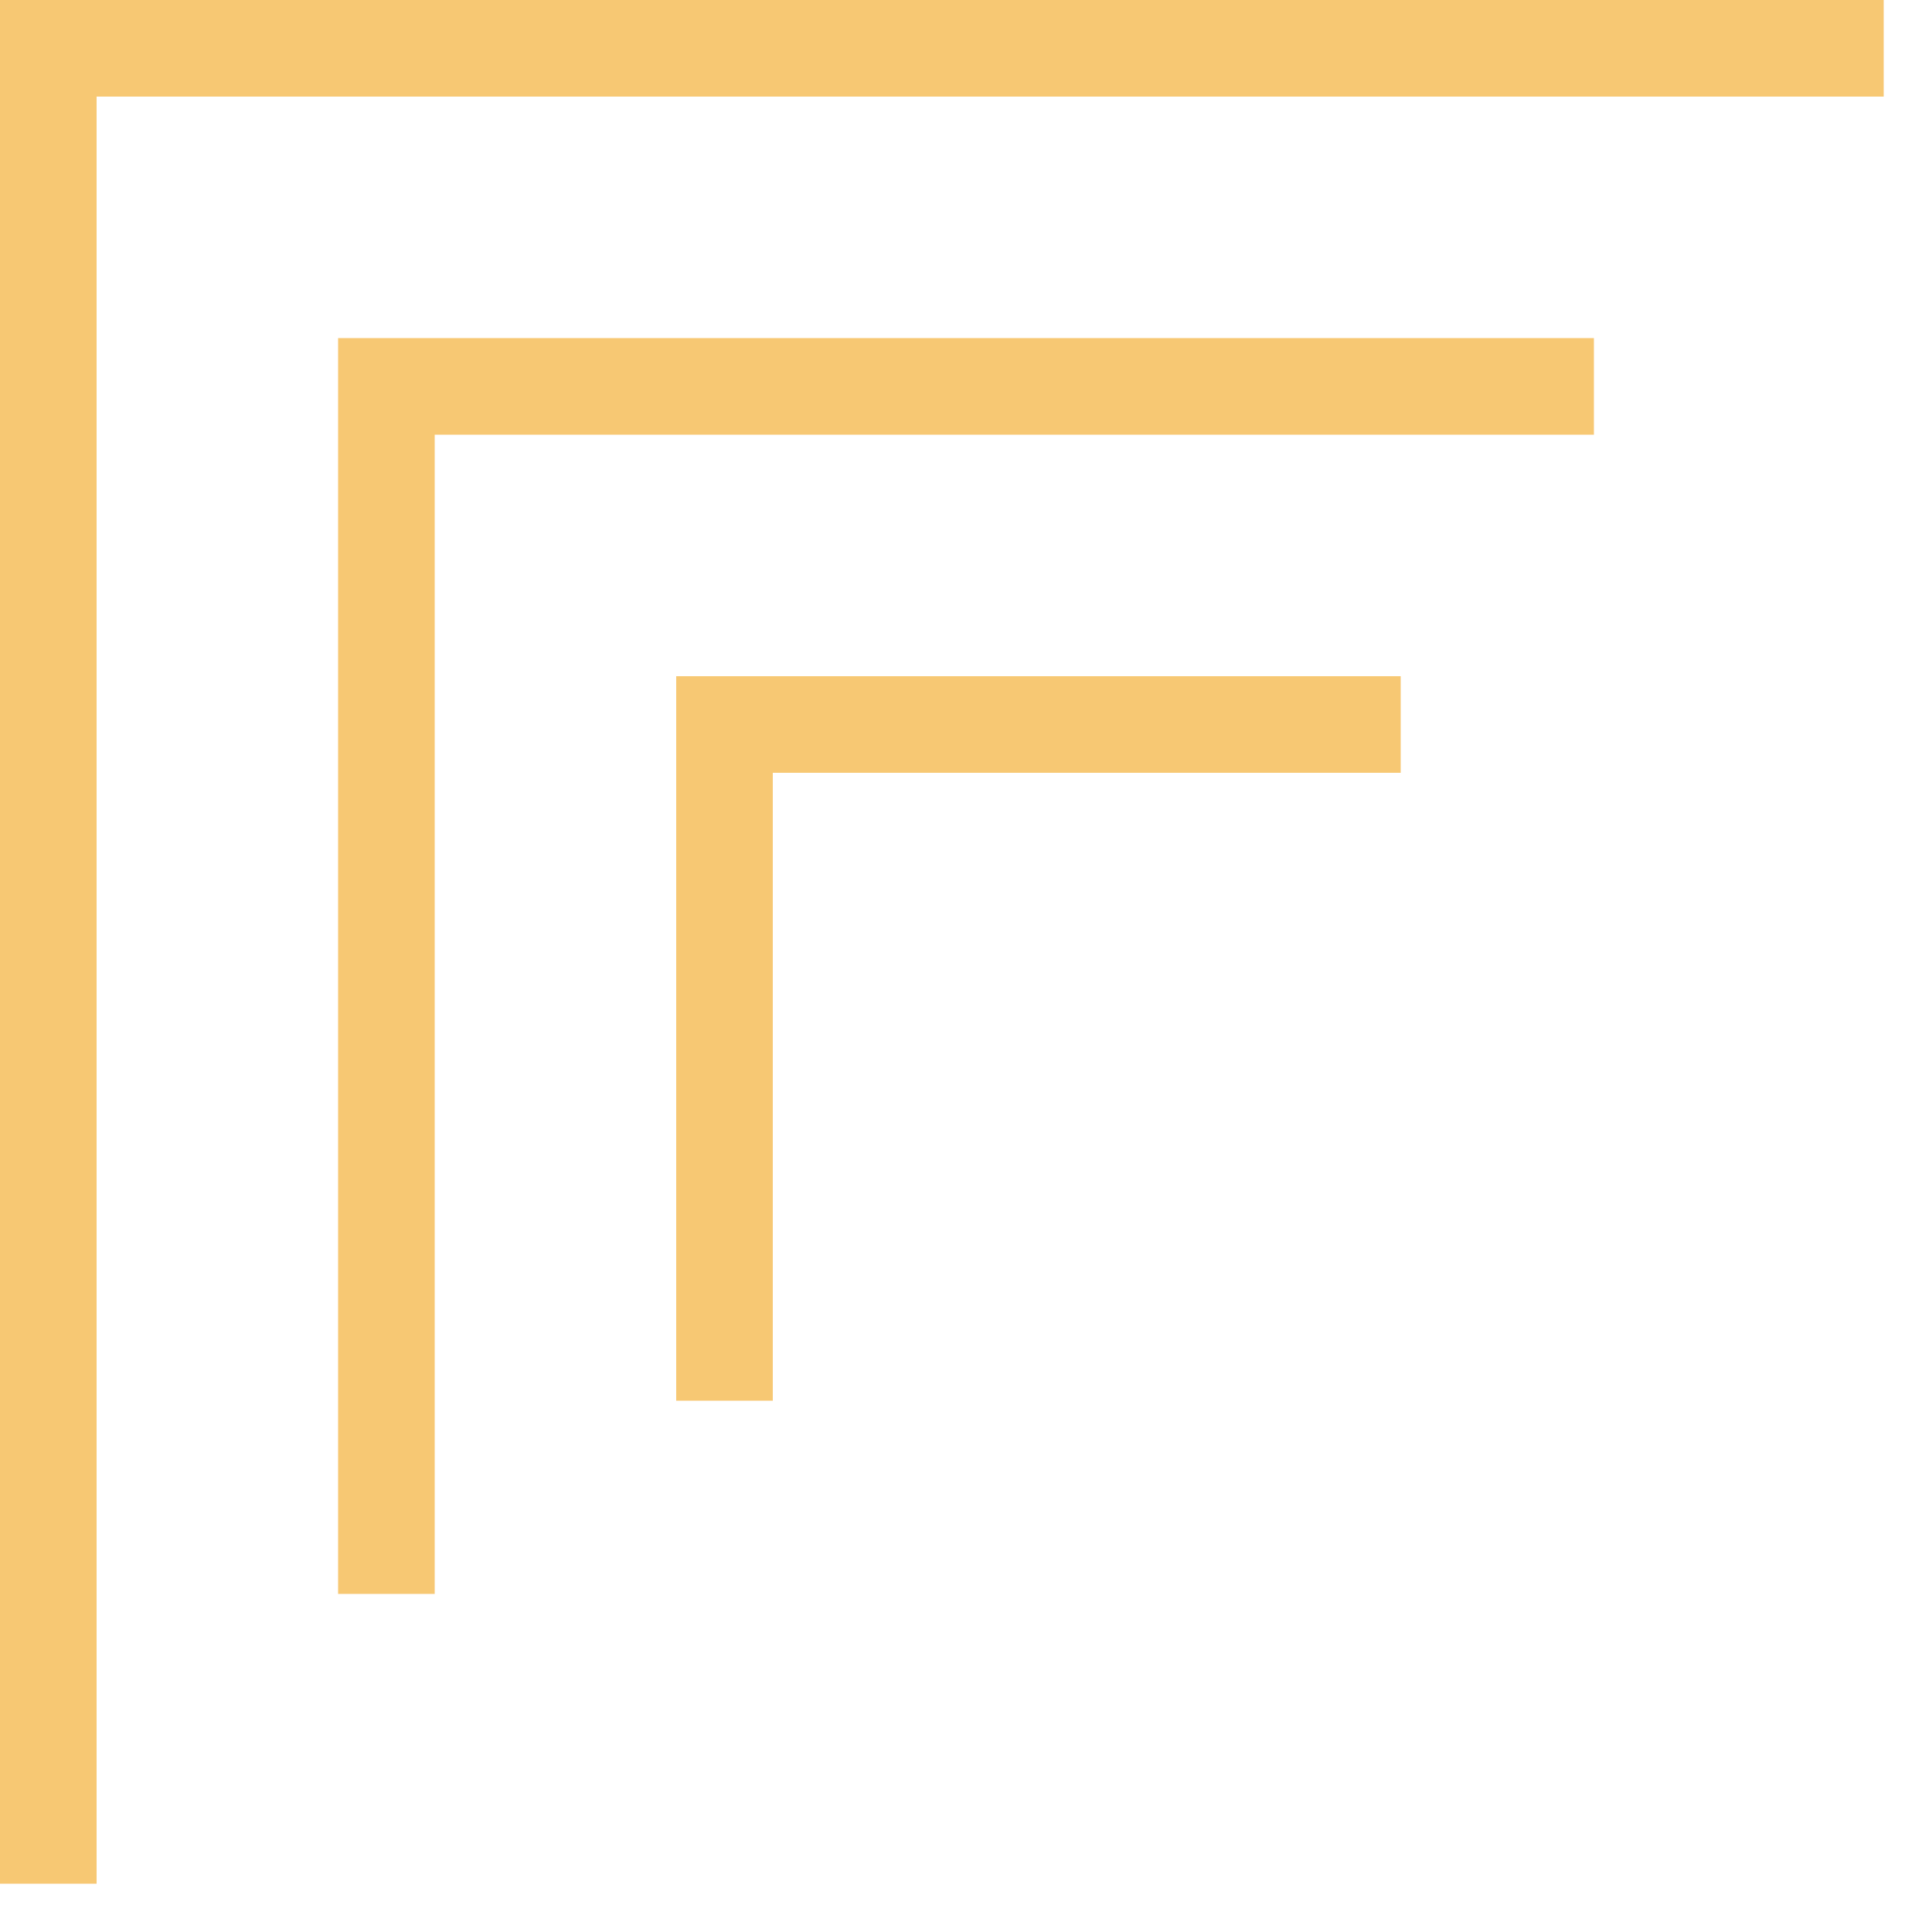 <svg
        id="alignTL"
        xmlns="http://www.w3.org/2000/svg"
        viewBox="0 0 40 40">
    <defs>
        <style>.gold{fill:none;stroke: #f7c873; stroke-width: 2;}</style>
    </defs>
    <g>
        <path
            class="gold"
            d="
                M
                1 39
                1 1
                39 1
            "
        />
        <path
            class="gold"
            d="
                M
                8 33
                8 8
                33 8
            "
        />
        <path
            class="gold"
            d="
                M
                15 29
                15 15
                29 15
            "
        />
    </g>
</svg>